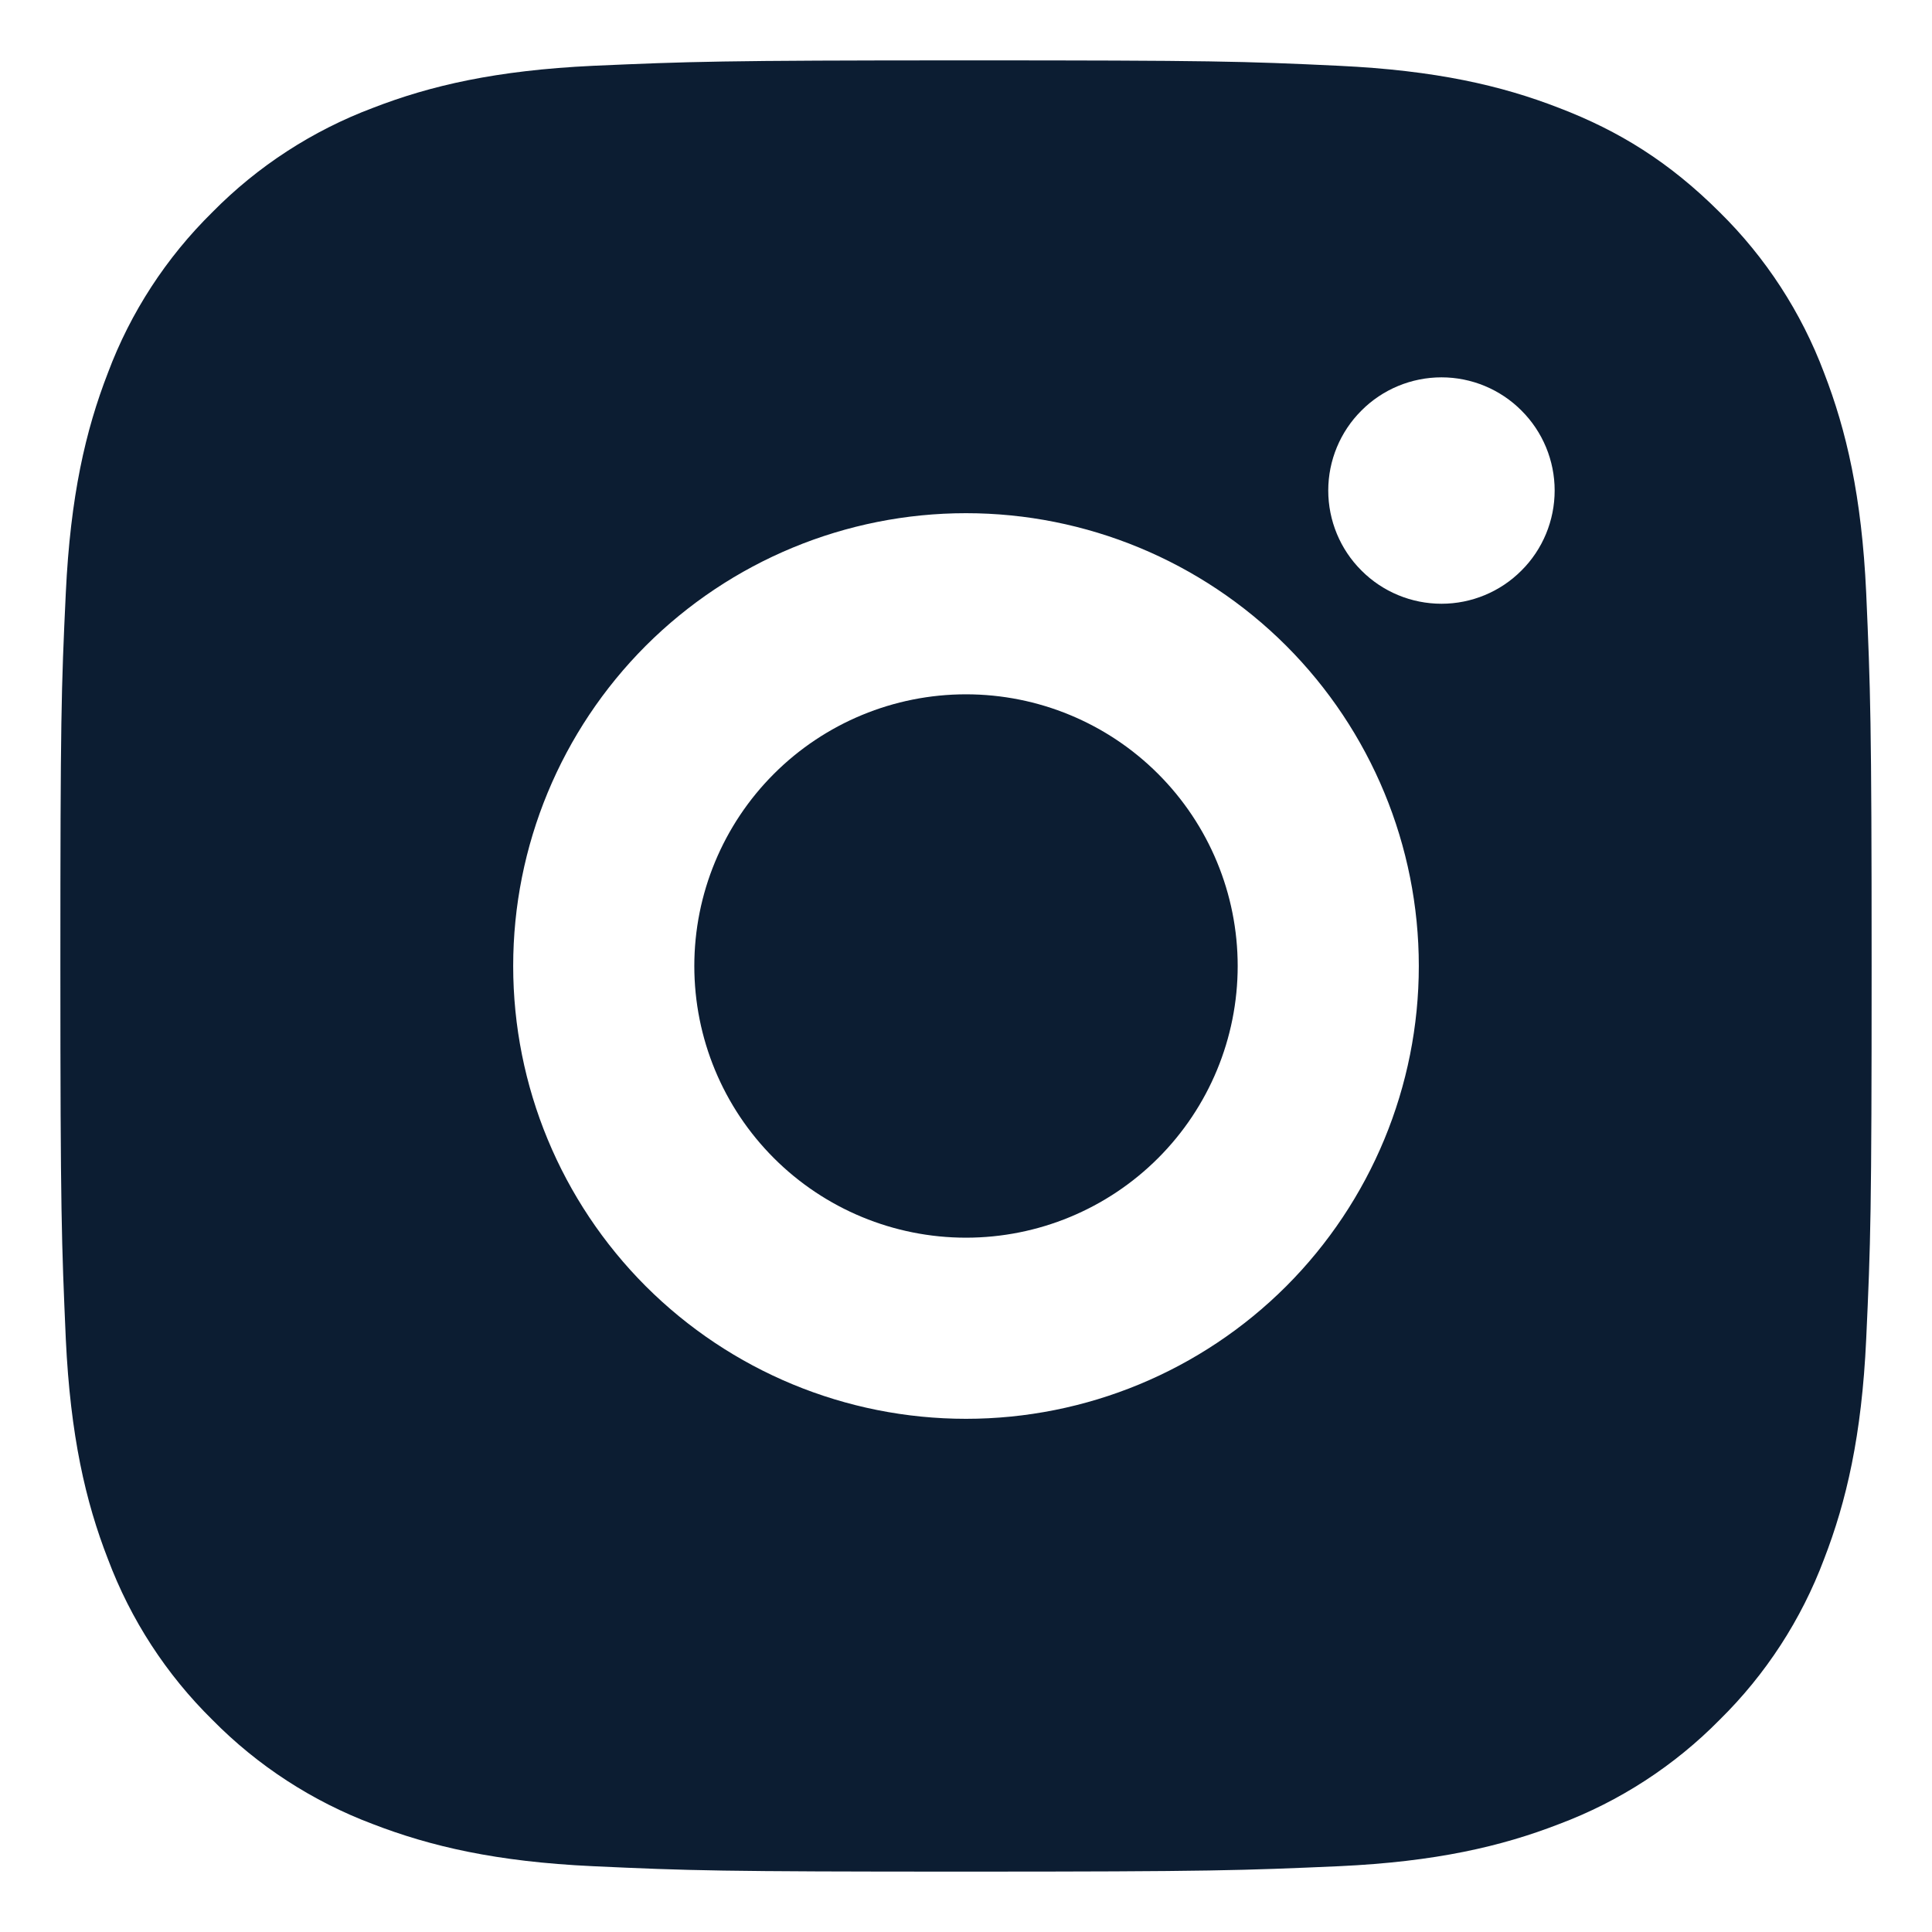 <svg width="16" height="16" viewBox="0 0 16 16" fill="none" xmlns="http://www.w3.org/2000/svg">
<path d="M8 0.5C10.038 0.5 10.292 0.507 11.091 0.545C11.89 0.583 12.434 0.708 12.912 0.894C13.408 1.084 13.825 1.342 14.242 1.758C14.623 2.133 14.918 2.587 15.106 3.087C15.291 3.565 15.418 4.11 15.455 4.909C15.49 5.708 15.5 5.962 15.5 8C15.5 10.038 15.492 10.292 15.455 11.091C15.418 11.89 15.291 12.434 15.106 12.912C14.918 13.413 14.623 13.867 14.242 14.242C13.867 14.623 13.413 14.918 12.912 15.106C12.435 15.291 11.89 15.418 11.091 15.455C10.292 15.49 10.038 15.5 8 15.5C5.962 15.5 5.708 15.492 4.909 15.455C4.11 15.418 3.566 15.291 3.087 15.106C2.587 14.918 2.133 14.623 1.758 14.242C1.377 13.867 1.082 13.413 0.894 12.912C0.708 12.435 0.583 11.89 0.545 11.091C0.51 10.292 0.5 10.038 0.5 8C0.5 5.962 0.507 5.708 0.545 4.909C0.583 4.109 0.708 3.566 0.894 3.087C1.081 2.587 1.377 2.133 1.758 1.758C2.133 1.377 2.587 1.082 3.087 0.894C3.566 0.708 4.109 0.583 4.909 0.545C5.708 0.51 5.962 0.5 8 0.5ZM8 4.25C7.005 4.25 6.052 4.645 5.348 5.348C4.645 6.052 4.25 7.005 4.25 8C4.25 8.995 4.645 9.948 5.348 10.652C6.052 11.355 7.005 11.75 8 11.75C8.995 11.75 9.948 11.355 10.652 10.652C11.355 9.948 11.75 8.995 11.75 8C11.75 7.005 11.355 6.052 10.652 5.348C9.948 4.645 8.995 4.25 8 4.25ZM12.875 4.062C12.875 3.814 12.776 3.575 12.6 3.4C12.425 3.224 12.186 3.125 11.938 3.125C11.689 3.125 11.45 3.224 11.275 3.4C11.099 3.575 11 3.814 11 4.062C11 4.311 11.099 4.55 11.275 4.725C11.45 4.901 11.689 5 11.938 5C12.186 5 12.425 4.901 12.6 4.725C12.776 4.55 12.875 4.311 12.875 4.062ZM8 5.75C8.597 5.75 9.169 5.987 9.591 6.409C10.013 6.831 10.25 7.403 10.25 8C10.25 8.597 10.013 9.169 9.591 9.591C9.169 10.013 8.597 10.25 8 10.25C7.403 10.25 6.831 10.013 6.409 9.591C5.987 9.169 5.75 8.597 5.75 8C5.75 7.403 5.987 6.831 6.409 6.409C6.831 5.987 7.403 5.75 8 5.75Z" fill="#0C1D32"/>
</svg>
